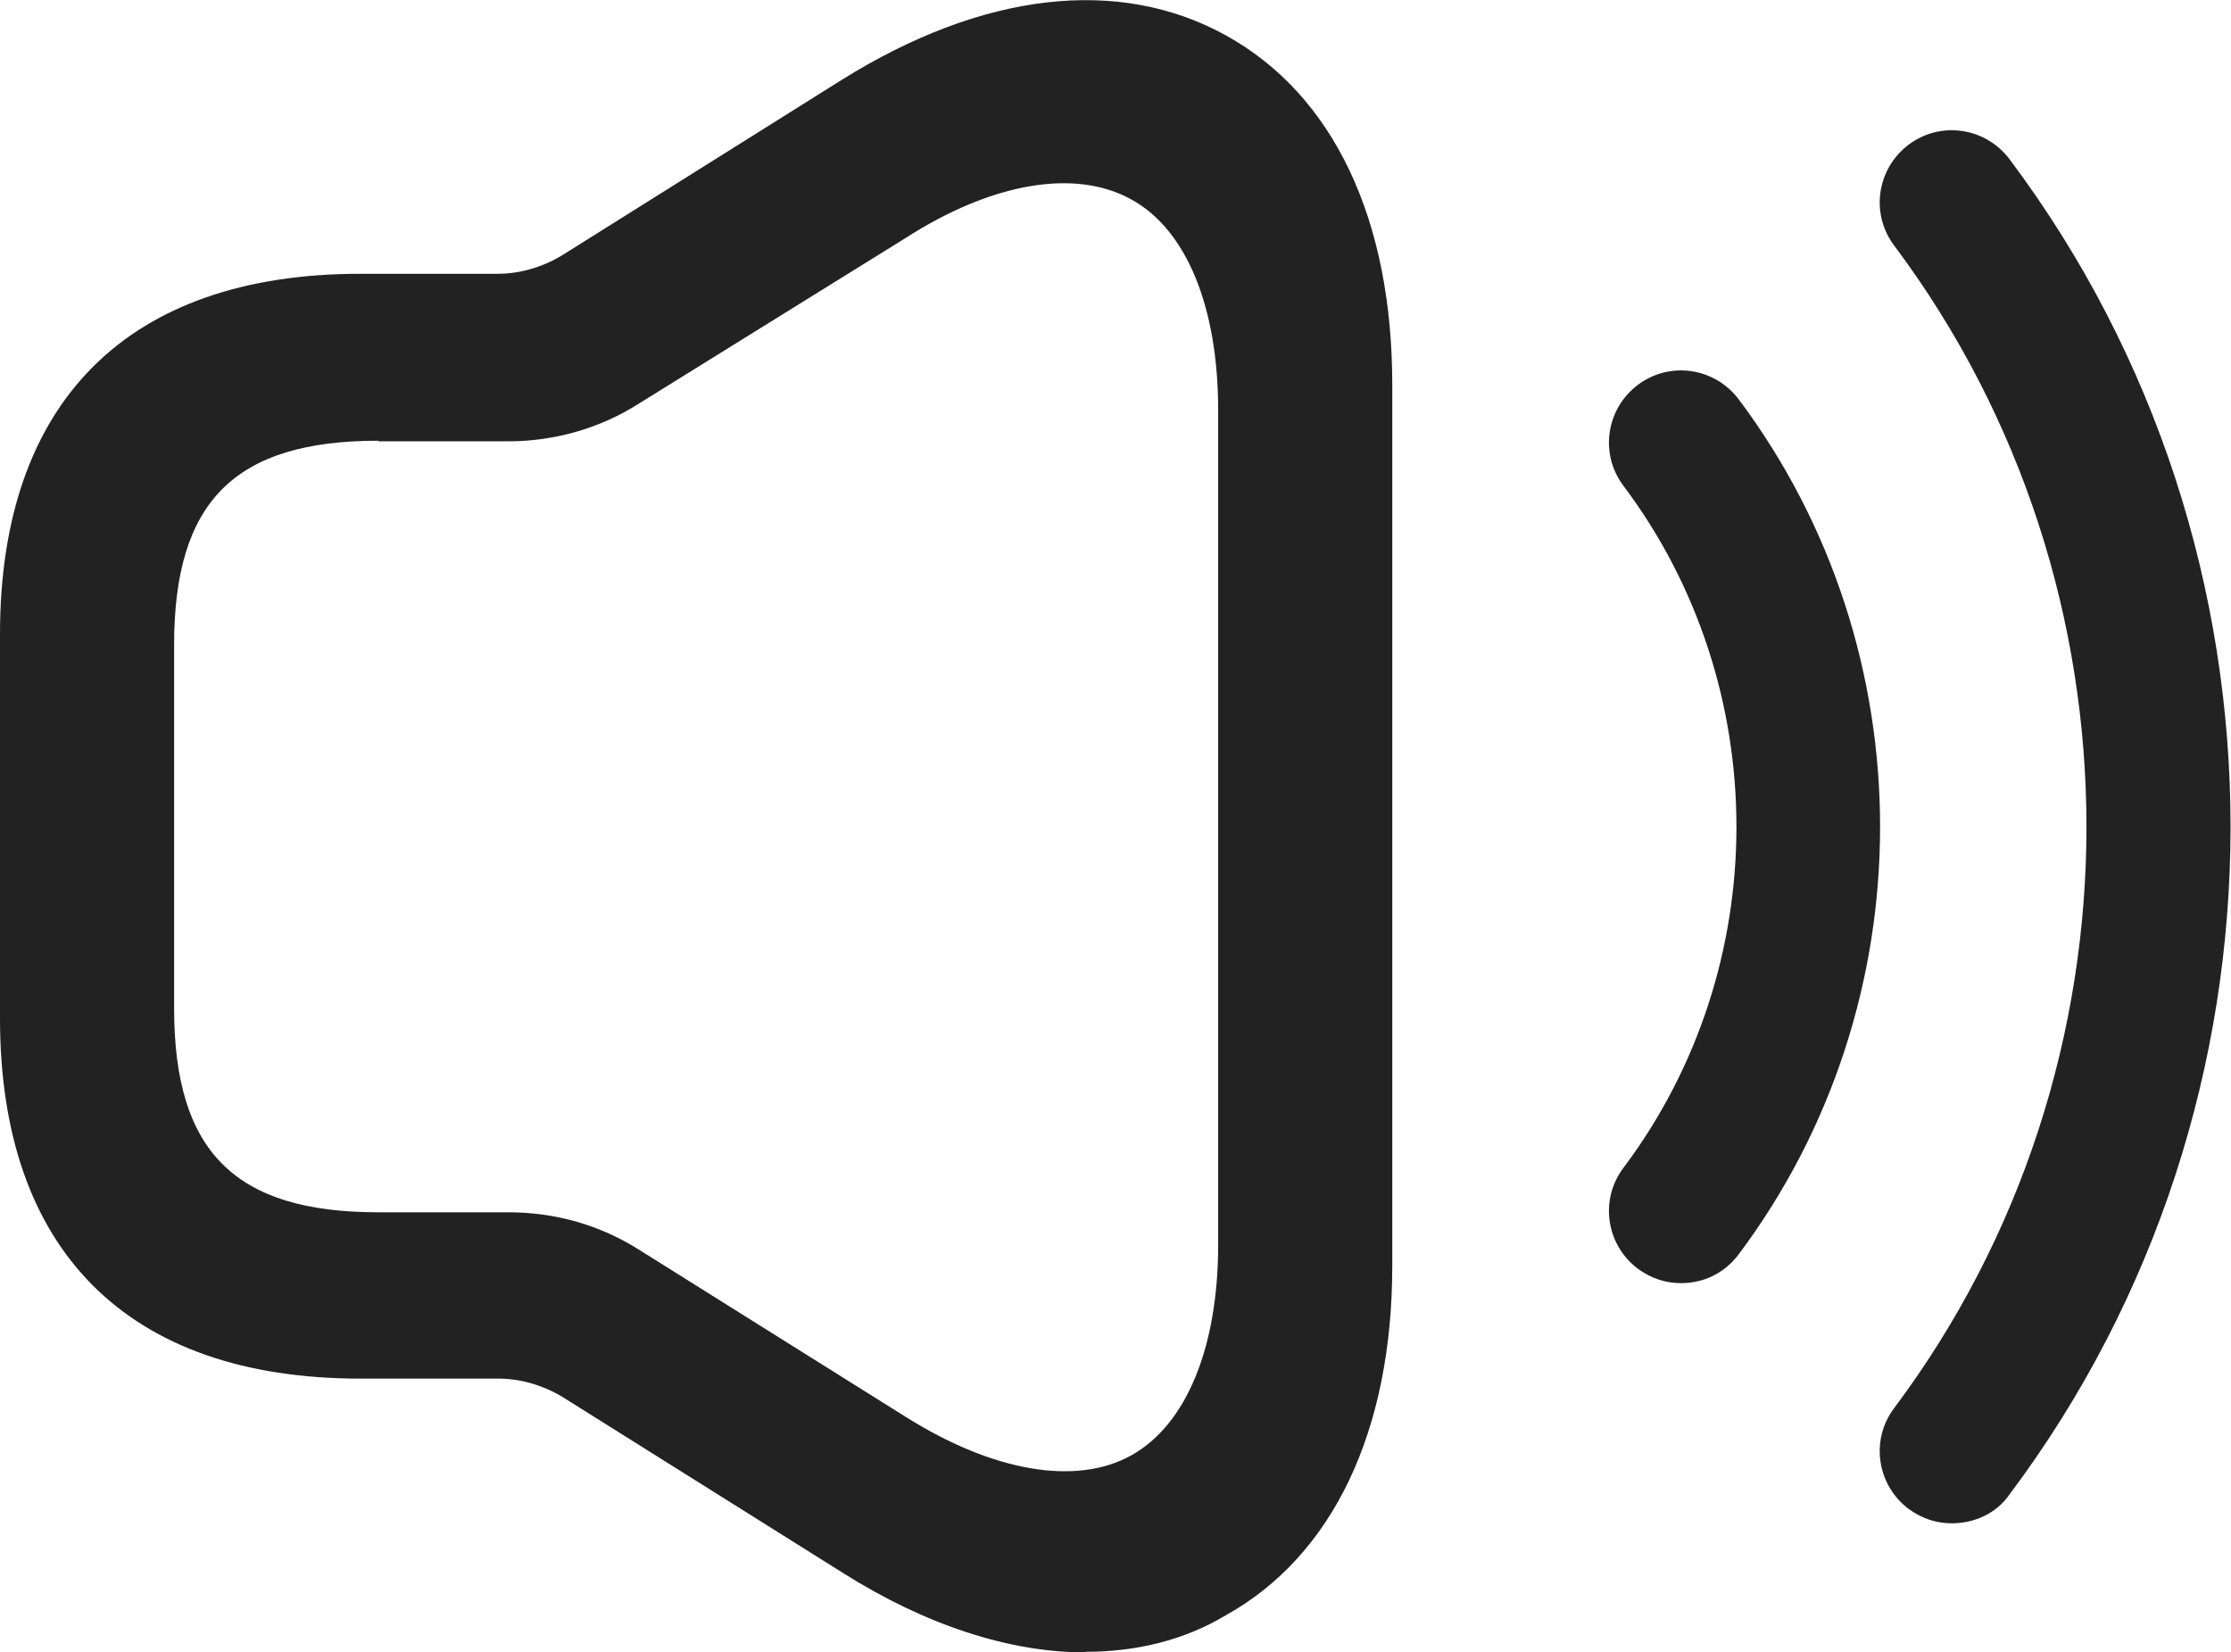 <?xml version="1.0" encoding="UTF-8"?>
<svg id="_레이어_1" xmlns="http://www.w3.org/2000/svg" version="1.1" viewBox="0 0 371.6 275.2">
  <!-- Generator: Adobe Illustrator 29.1.0, SVG Export Plug-In . SVG Version: 2.1.0 Build 142)  -->
  <defs>
    <style>
      .st0 {
        fill: #222;
      }
    </style>
  </defs>
  <path class="st0" d="M180.8,275.2c-12.6,0-26.6-4.5-40.5-13.3l-46.7-29.3c-3.2-1.9-6.9-3-10.6-3h-23C21.3,229.6,0,208.3,0,169.6v-64C0,66.9,21.3,45.6,60,45.6h22.9c3.7,0,7.4-1.1,10.6-3l46.7-29.3c23.4-14.6,46.1-17.3,64-7.4,17.9,9.9,27.7,30.6,27.7,58.2v146.7c0,27.5-9.9,48.3-27.7,58.2-7,4.2-15,6.1-23.4,6.1h0ZM63,73.4c-23.9,0-34,10.1-34,34v60.5c0,23.9,10.1,34,34,34h21.6c7.9,0,15.4,2.1,22.1,6.4l44.2,27.7c14.5,9.1,28.3,11.5,37.5,6.4s14.5-18,14.5-35.1V68.3c0-17.2-5.3-30.1-14.5-35.1-9.2-5.1-23-2.9-37.5,6.4l-44.3,27.5c-6.5,4.2-14.2,6.4-21.9,6.4h-21.7Z"/>
  <path class="st0" d="M280,213.7c-2.6,0-5-.8-7.2-2.4-5.3-4-6.4-11.5-2.4-16.8,25.1-33.4,25.1-80.2,0-113.6-4-5.3-2.9-12.8,2.4-16.8,5.3-4,12.8-2.9,16.8,2.4,31.4,41.9,31.4,100.5,0,142.4-2.4,3.2-5.9,4.8-9.6,4.8h0Z"/>
  <path class="st0" d="M325.1,253.7c-2.6,0-5-.8-7.2-2.4-5.3-4-6.4-11.5-2.4-16.8,42.7-57,42.7-136.6,0-193.6-4-5.3-2.9-12.8,2.4-16.8s12.8-2.9,16.8,2.4c49.1,65.4,49.1,157,0,222.4-2.2,3.2-5.9,4.8-9.6,4.8h0Z"/>
</svg>
